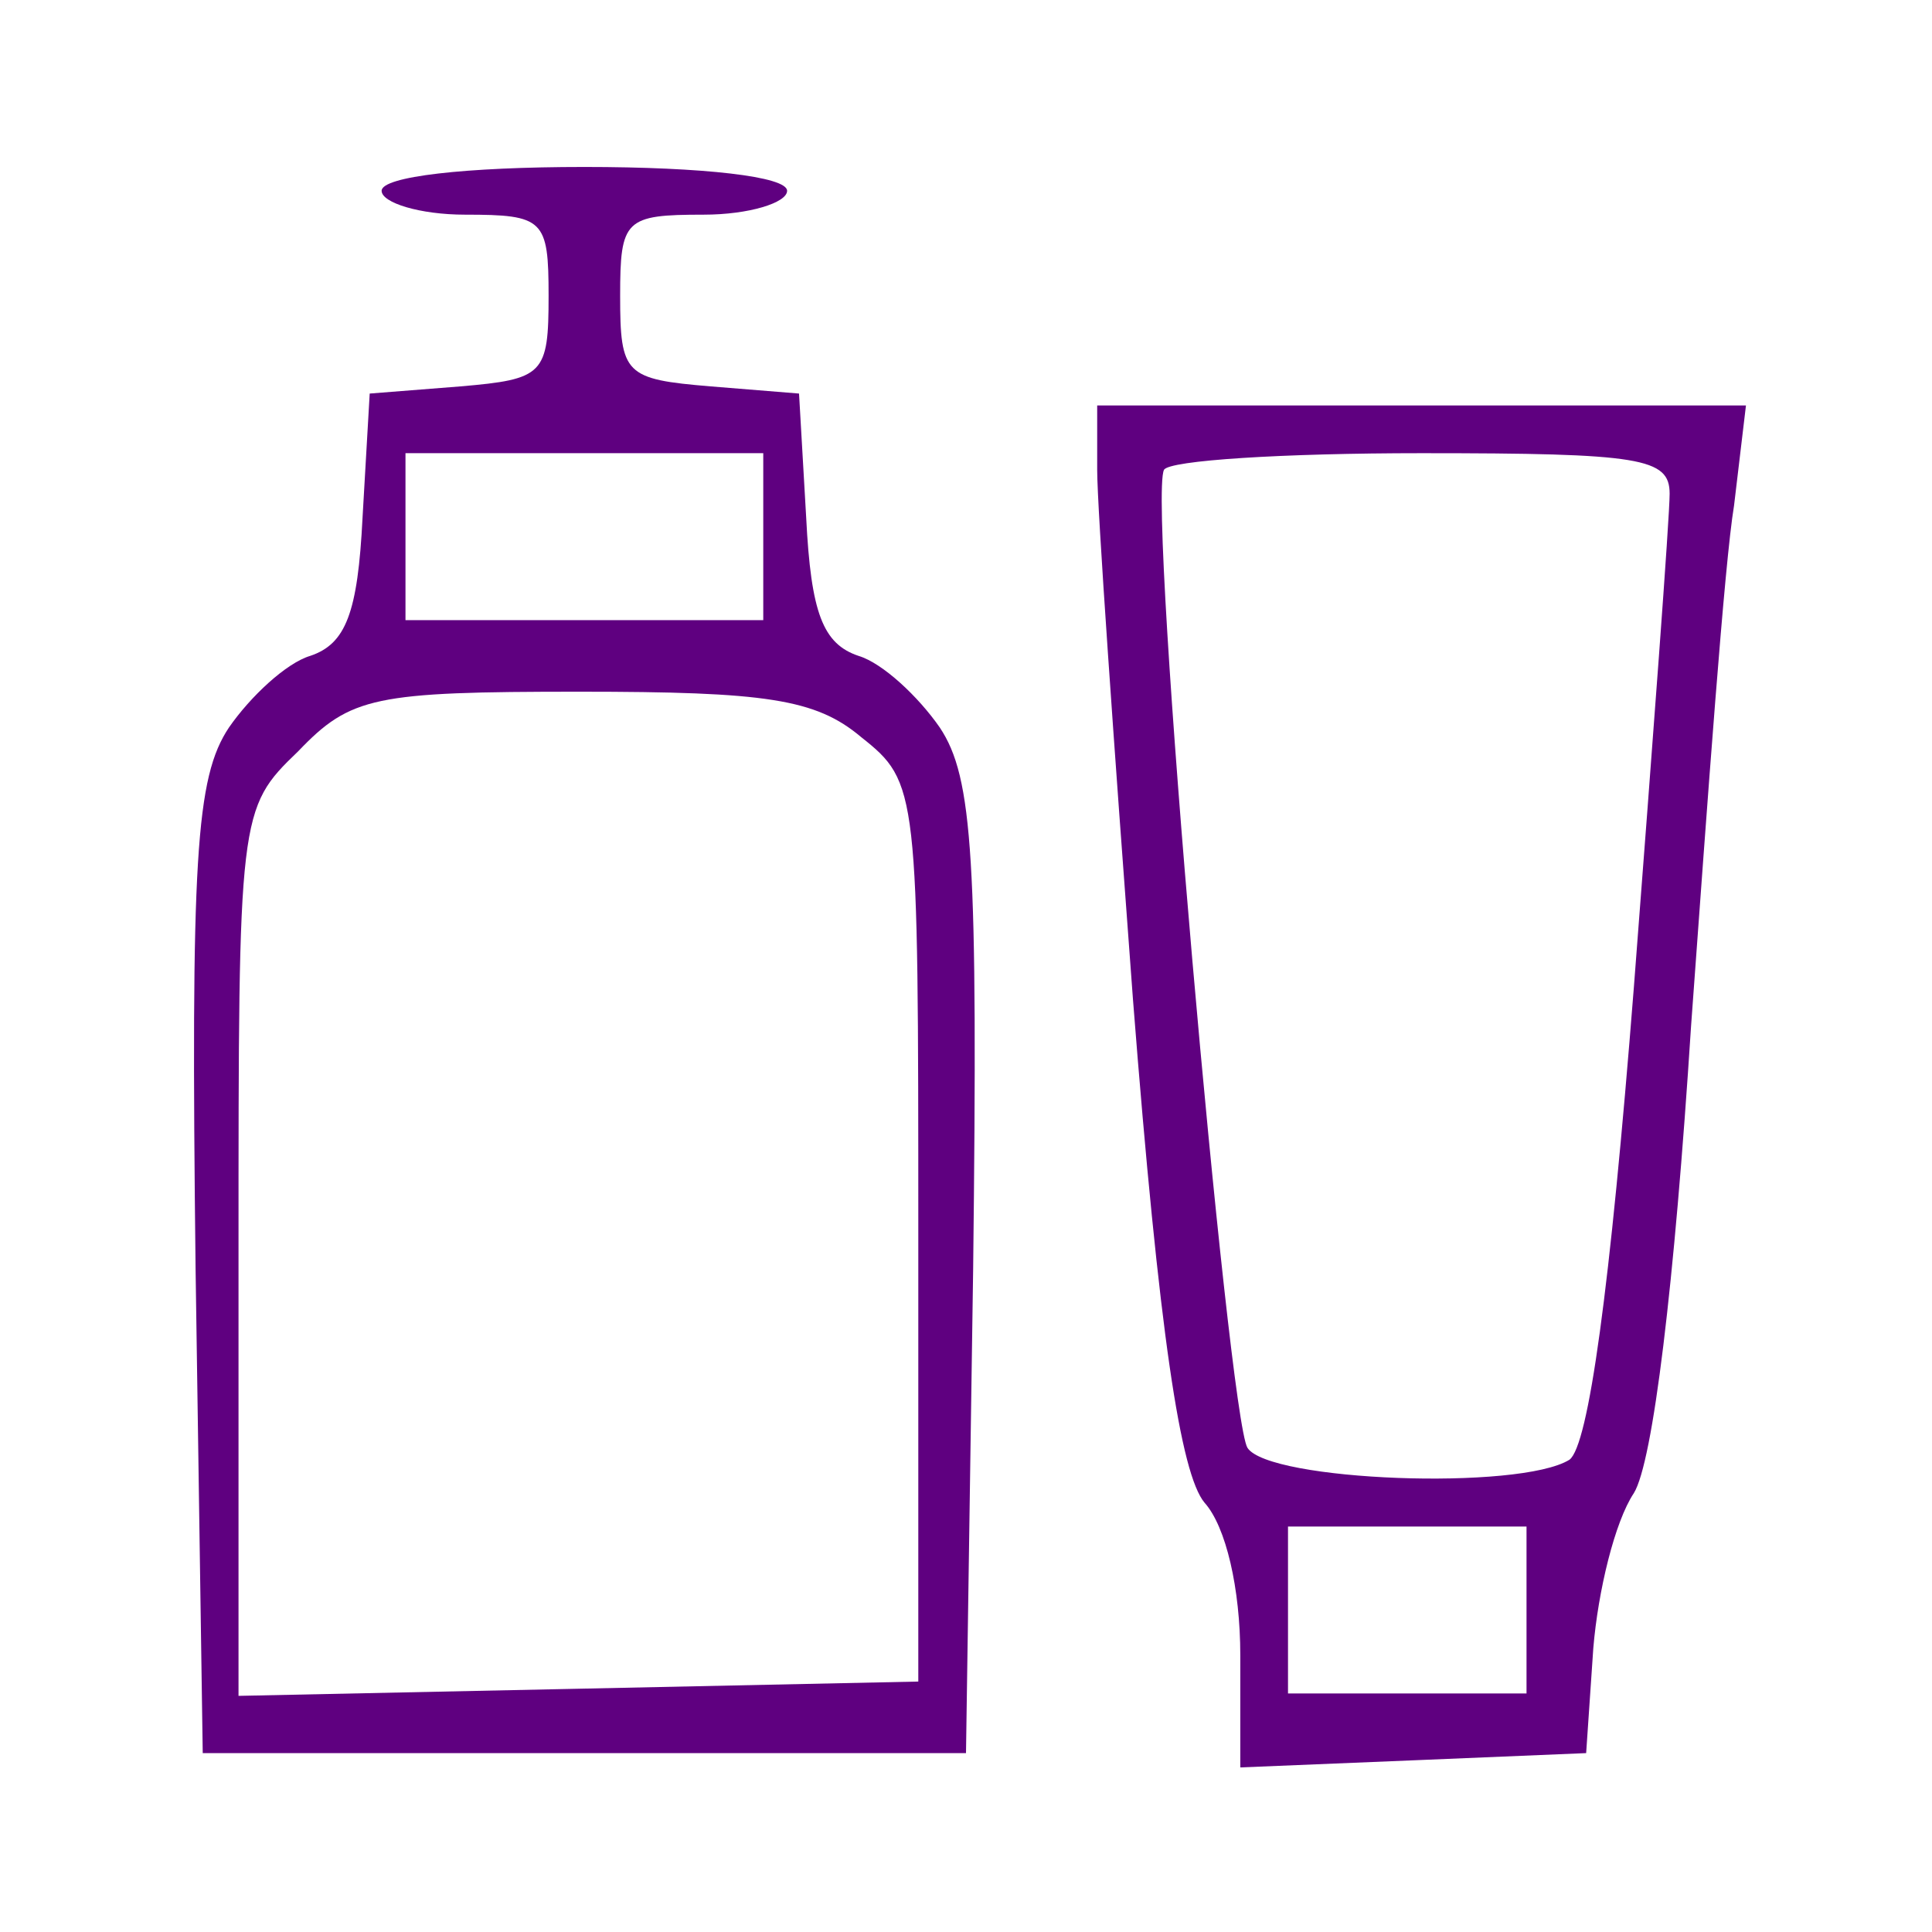 <?xml version="1.0" standalone="no"?>
<!DOCTYPE svg PUBLIC "-//W3C//DTD SVG 20010904//EN"
 "http://www.w3.org/TR/2001/REC-SVG-20010904/DTD/svg10.dtd">
<svg version="1.0" xmlns="http://www.w3.org/2000/svg"
 width="81pt" height="81pt" viewBox="0 0 81 81"
 preserveAspectRatio="xMidYMid meet">

<g transform="translate(0,81) scale(0.1,-0.1)"
fill="#5f0080" stroke="none">
<path d="M160 730 c0 -5 16 -10 35 -10 33 0 35 -2 35 -34 0 -33 -2 -35 -37
-38 l-38 -3 -3 -52 c-2 -40 -7 -53 -22 -58 -10 -3 -25 -17 -34 -30 -14 -21
-16 -55 -14 -227 l3 -203 160 0 160 0 3 203 c2 172 0 206 -14 227 -9 13 -24
27 -34 30 -15 5 -20 18 -22 58 l-3 52 -37 3 c-36 3 -38 5 -38 38 0 32 2 34 35
34 19 0 35 5 35 10 0 6 -35 10 -85 10 -50 0 -85 -4 -85 -10z m160 -145 l0 -35
-75 0 -75 0 0 35 0 35 75 0 75 0 0 -35z m41 -84 c24 -19 24 -22 24 -208 l0
-188 -142 -3 -143 -3 0 186 c0 184 0 186 25 210 22 23 32 25 118 25 78 0 99
-3 118 -19z"/>
<path d="M460 613 c0 -16 7 -115 15 -222 11 -141 20 -199 30 -211 9 -10 15
-36 15 -64 l0 -47 73 3 72 3 3 44 c2 24 9 53 17 65 8 13 17 87 24 196 7 96 14
194 18 218 l5 42 -136 0 -136 0 0 -27z m240 -10 c0 -10 -7 -103 -15 -207 -10
-127 -19 -192 -27 -198 -21 -13 -126 -9 -135 5 -8 13 -42 396 -35 410 2 4 50
7 108 7 92 0 104 -2 104 -17z m-60 -468 l0 -35 -50 0 -50 0 0 35 0 35 50 0 50
0 0 -35z"/>
</g>
</svg>
